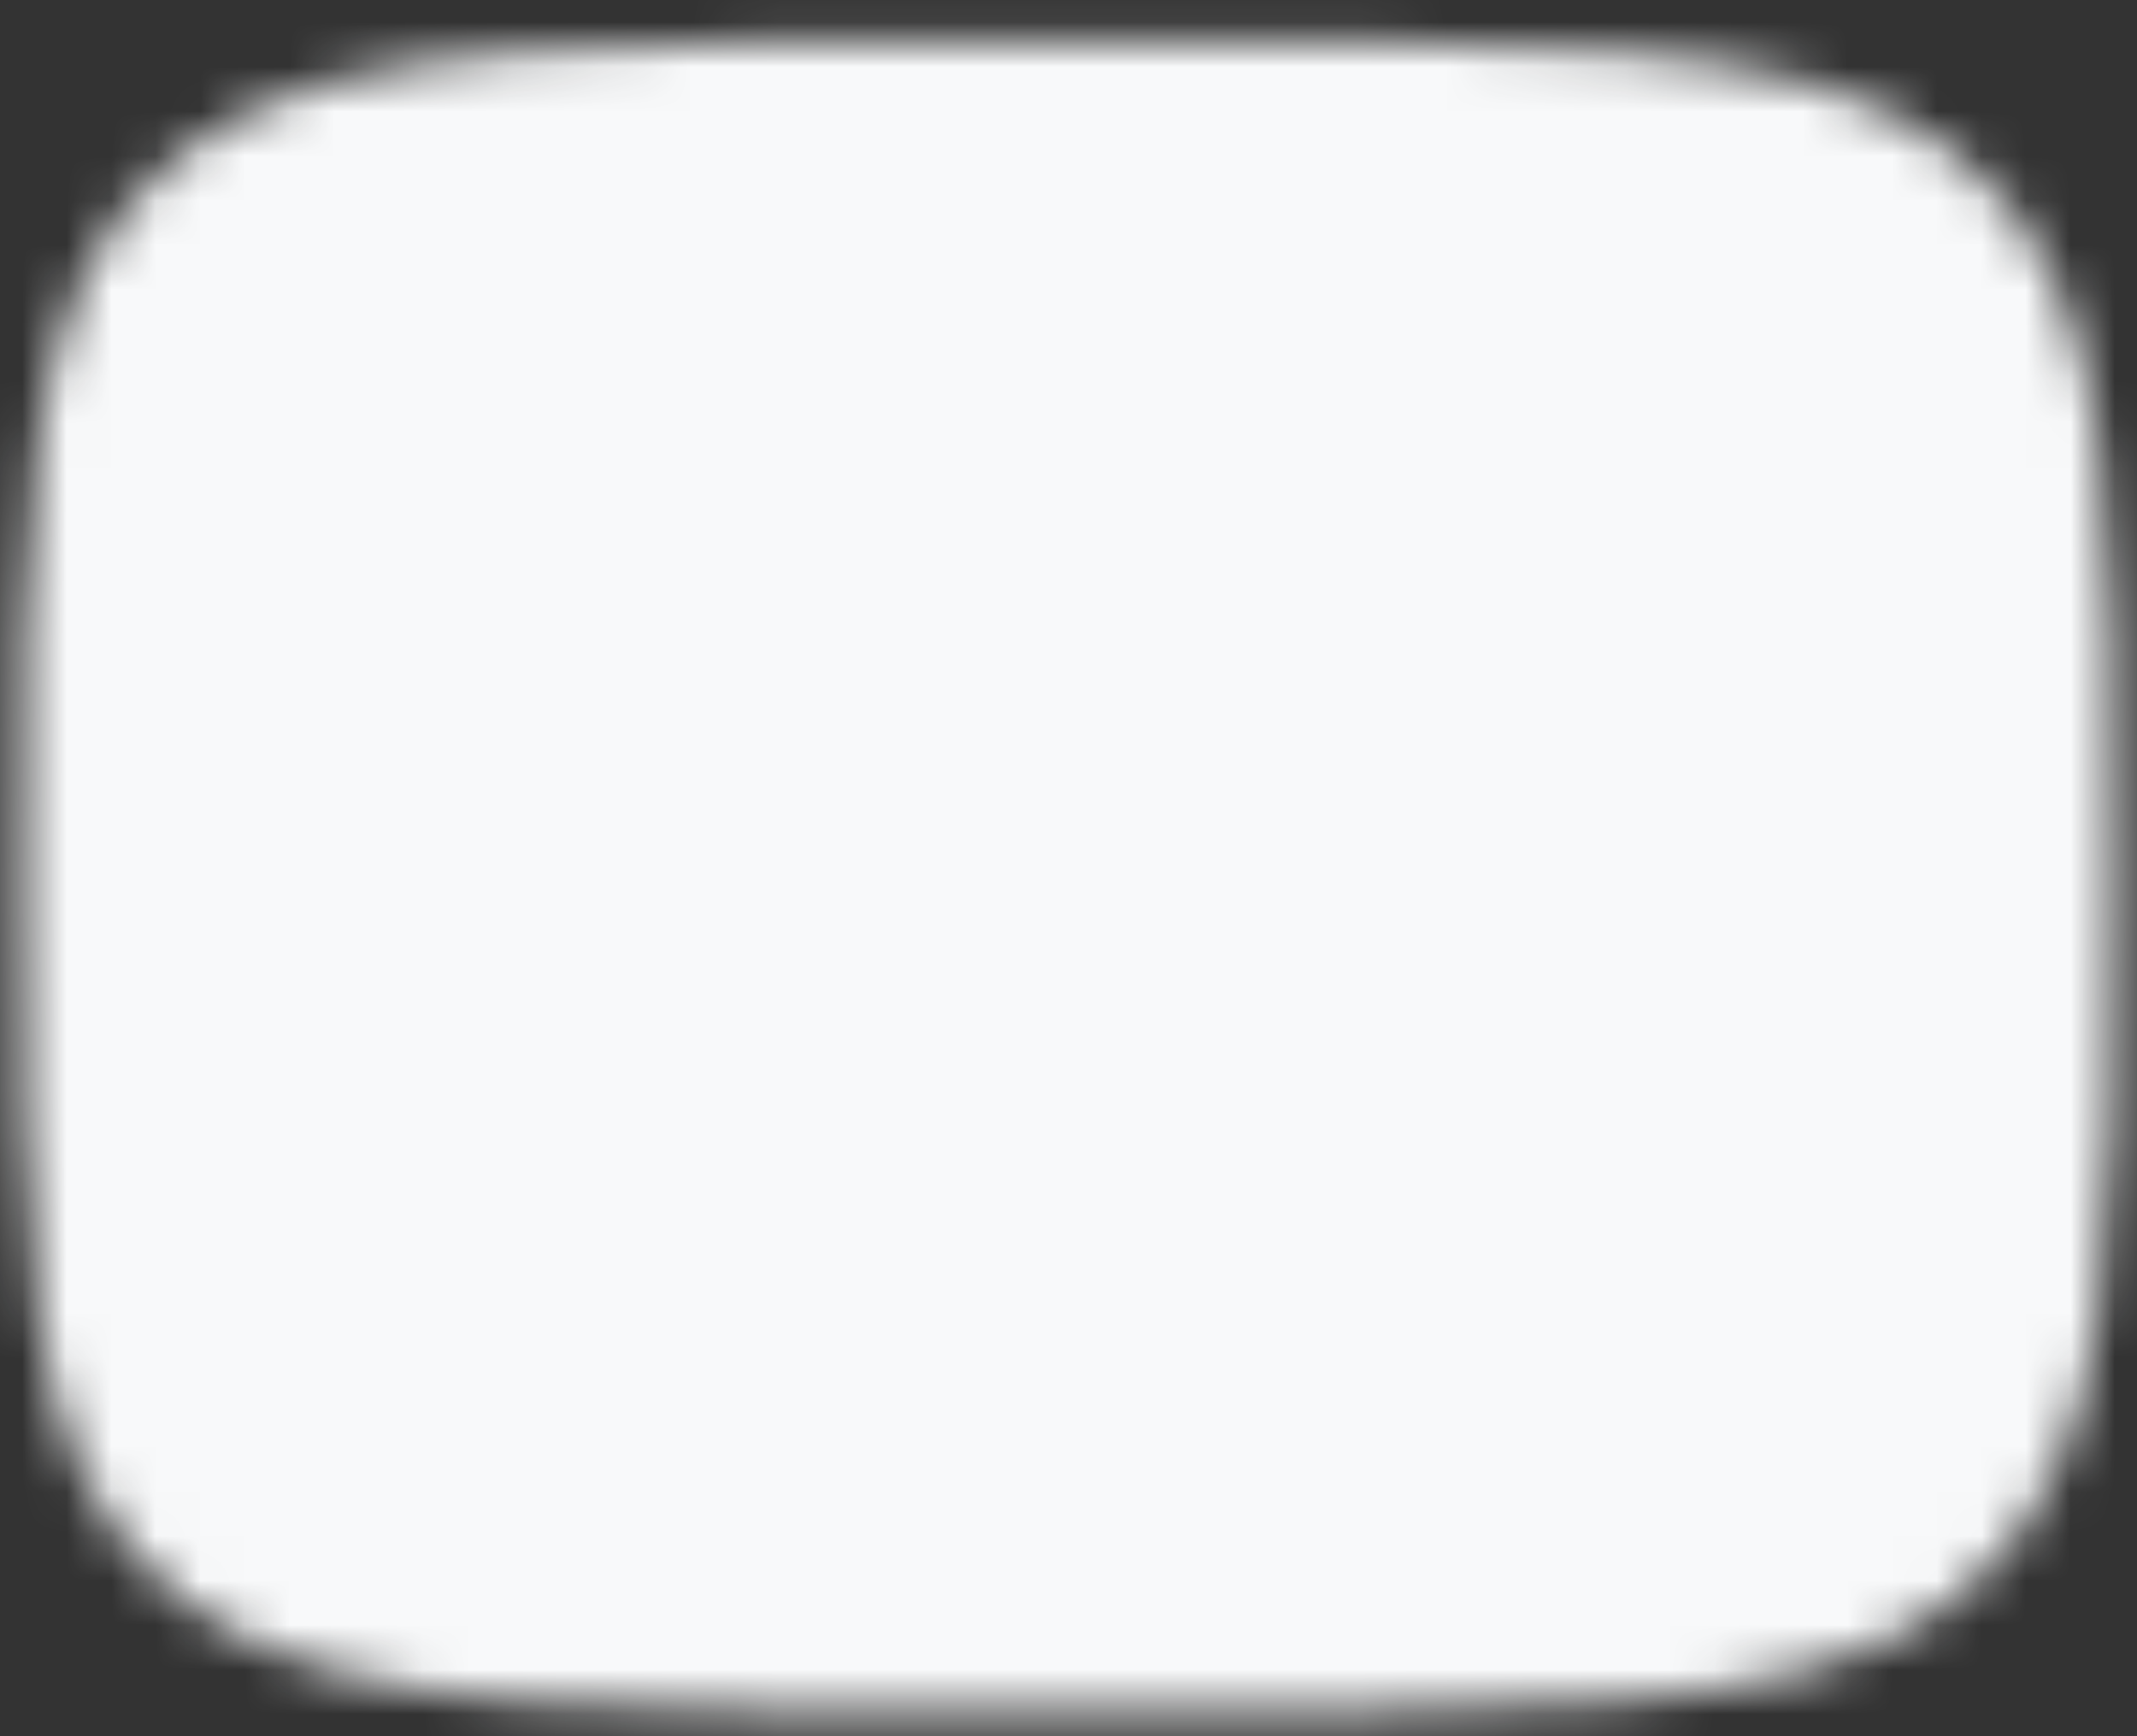 <svg width="48" height="39" viewBox="0 0 48 39" fill="none" xmlns="http://www.w3.org/2000/svg">
<rect x="0" y="0" width="48" height="39" fill="#333333" stroke="none"/>
<mask id="mask0_679_240" style="mask-type:luminance" maskUnits="userSpaceOnUse" x="0" y="0" width="48" height="39">
<path d="M24 3.257C45.127 3.257 45.127 3.257 45.127 19.689C45.127 36.121 45.127 36.121 24 36.121C2.873 36.121 2.873 36.121 2.873 19.689C2.873 3.257 2.873 3.257 24 3.257Z" fill="white" stroke="white" stroke-width="4.695" stroke-linecap="round" stroke-linejoin="round"/>
<path d="M19.305 11.473L33.39 19.689L19.305 27.905V11.473Z" fill="black"/>
</mask>
<g mask="url(#mask0_679_240)">
<path d="M52.169 -8.481H-4.169V47.858H52.169V-8.481Z" fill="#F8F9FA"/>
</g>
</svg>
